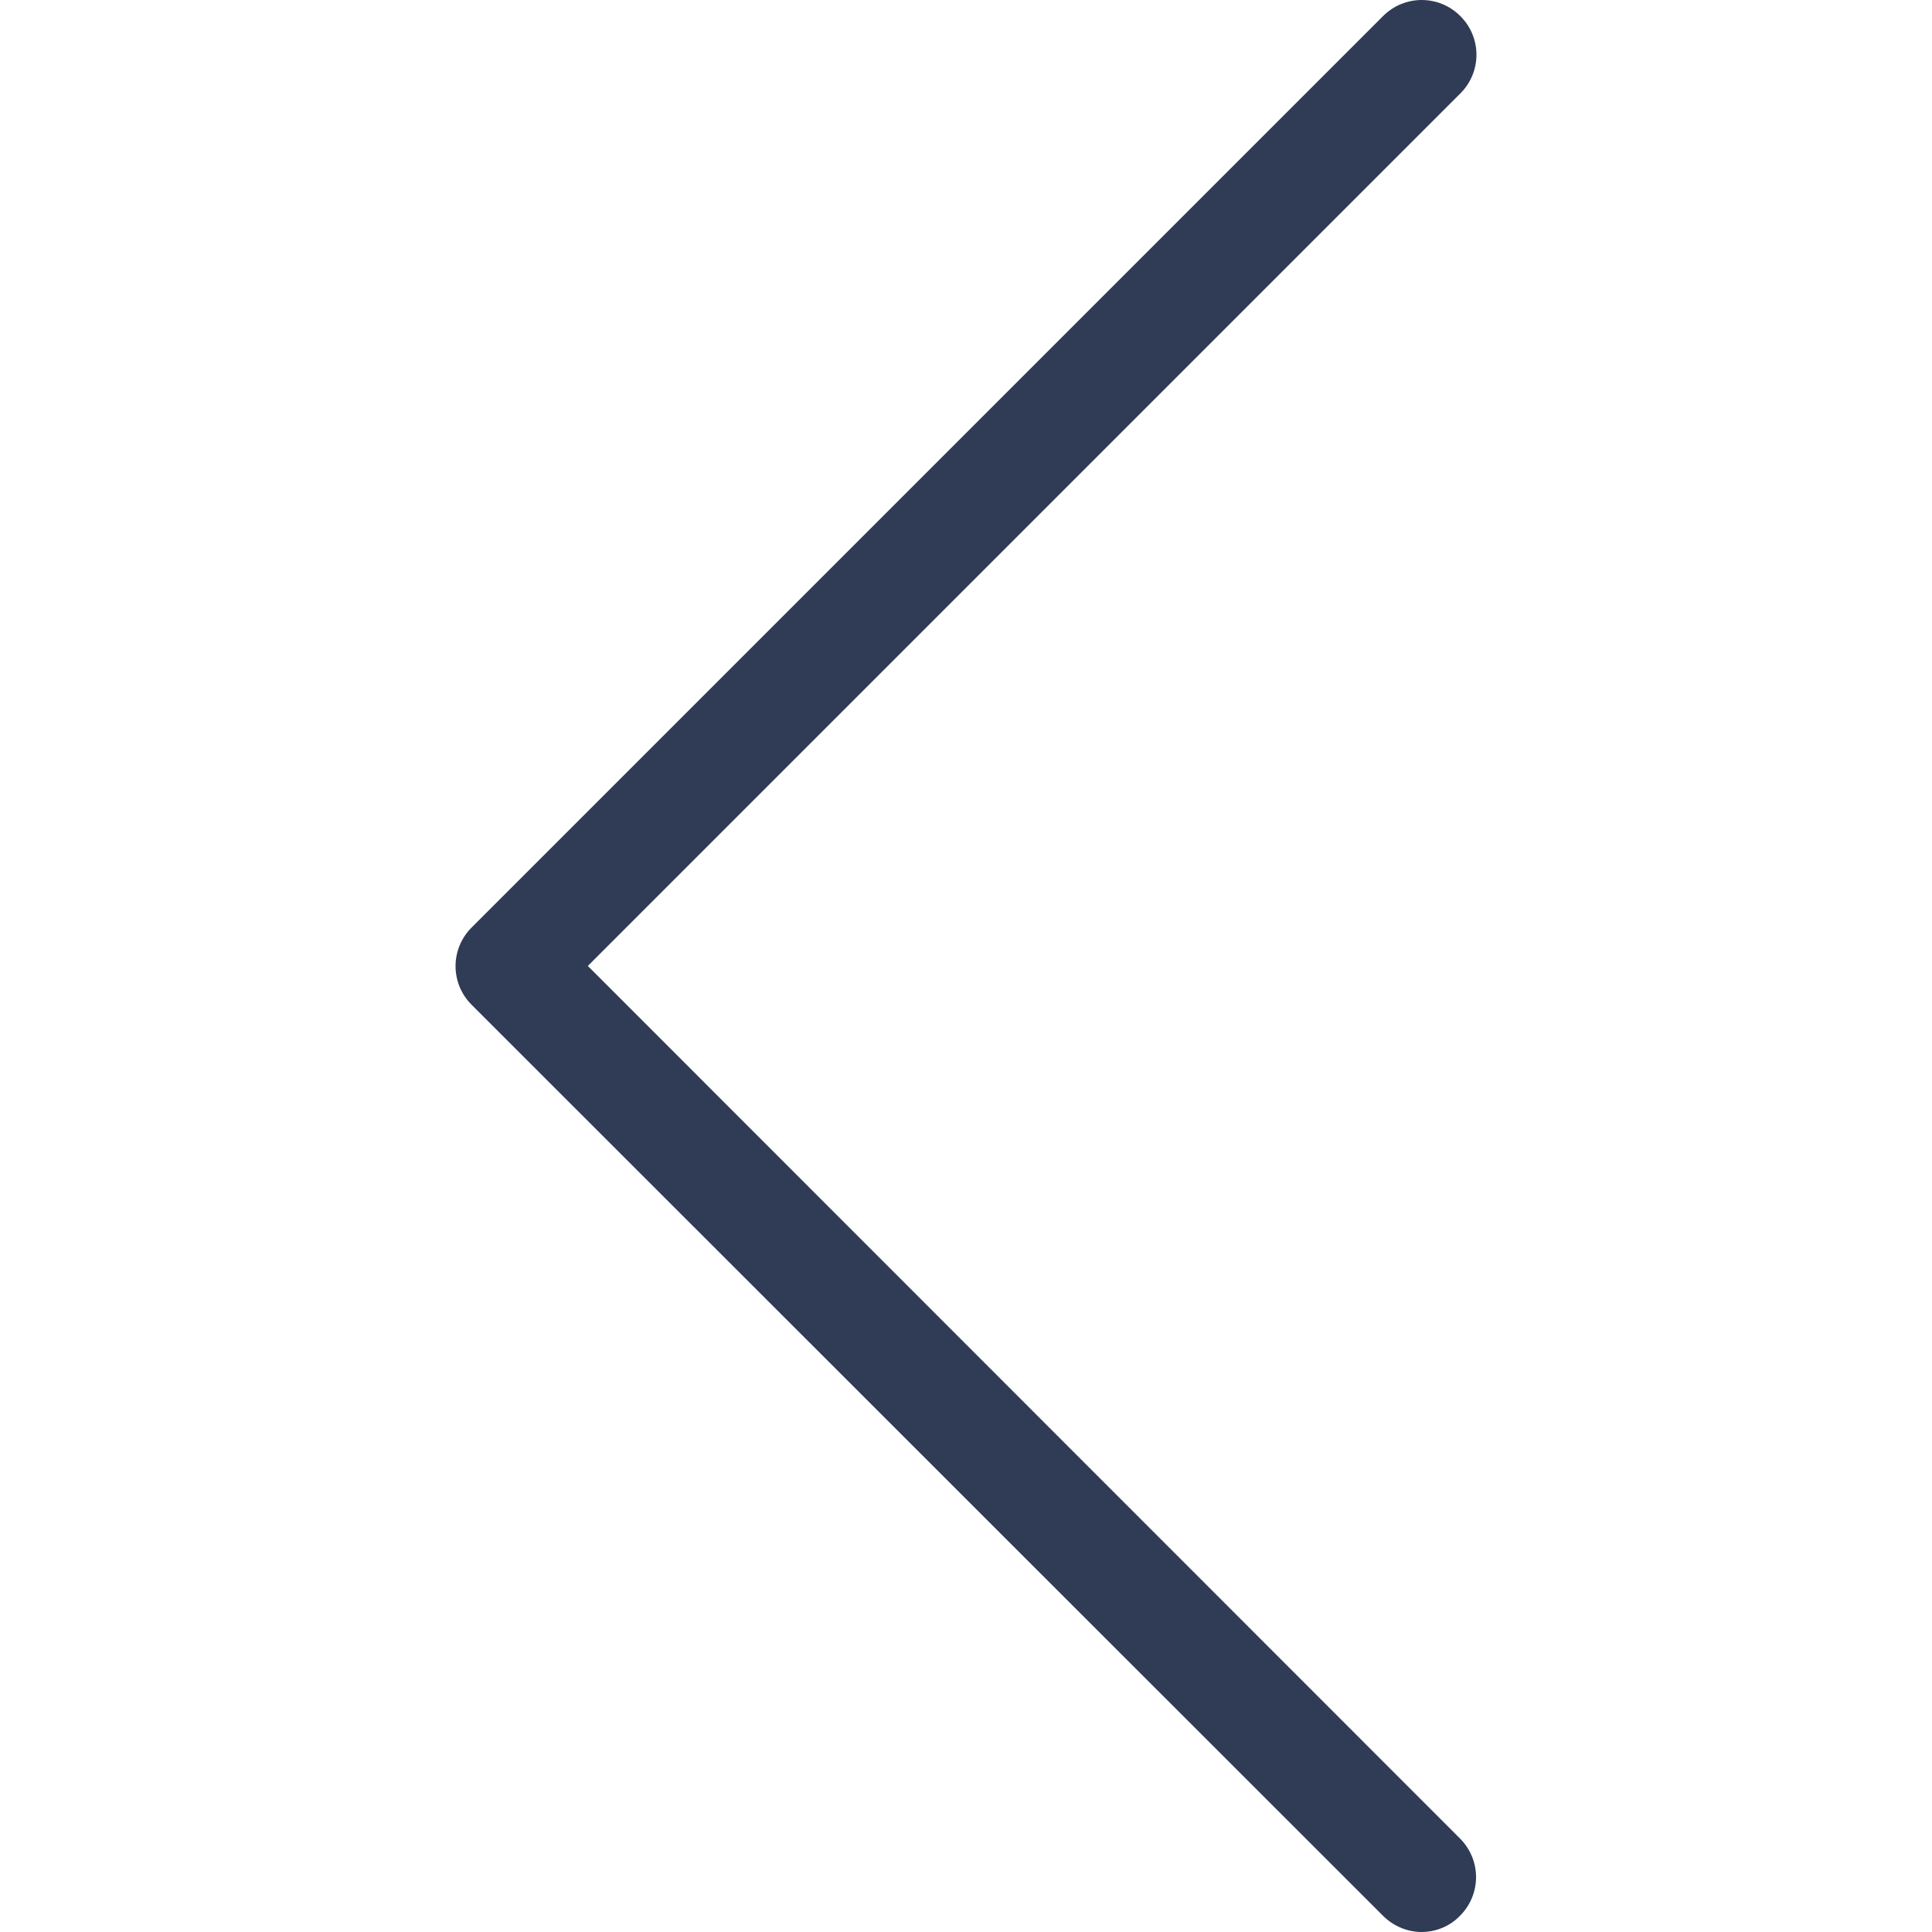 <?xml version="1.0"?>
<svg xmlns="http://www.w3.org/2000/svg" xmlns:xlink="http://www.w3.org/1999/xlink" id="Capa_1" style="enable-background:new 0 0 477.175 477.175;" viewBox="0 0 477.175 477.175" x="0px" y="0px" width="512px" height="512px" version="1.1" xml:space="preserve"><g><g>
	<path class="active-path" d="M 145.188 238.575 l 215.5 -215.5 c 5.3 -5.3 5.3 -13.8 0 -19.1 s -13.8 -5.3 -19.1 0 l -225.1 225.1 c -5.3 5.3 -5.3 13.8 0 19.1 l 225.1 225 c 2.6 2.6 6.1 4 9.5 4 s 6.9 -1.3 9.5 -4 c 5.3 -5.3 5.3 -13.8 0 -19.1 L 145.188 238.575 Z" data-original="#000000" data-old_color="##303C5" fill="#303C56"/>
</g></g> </svg>
